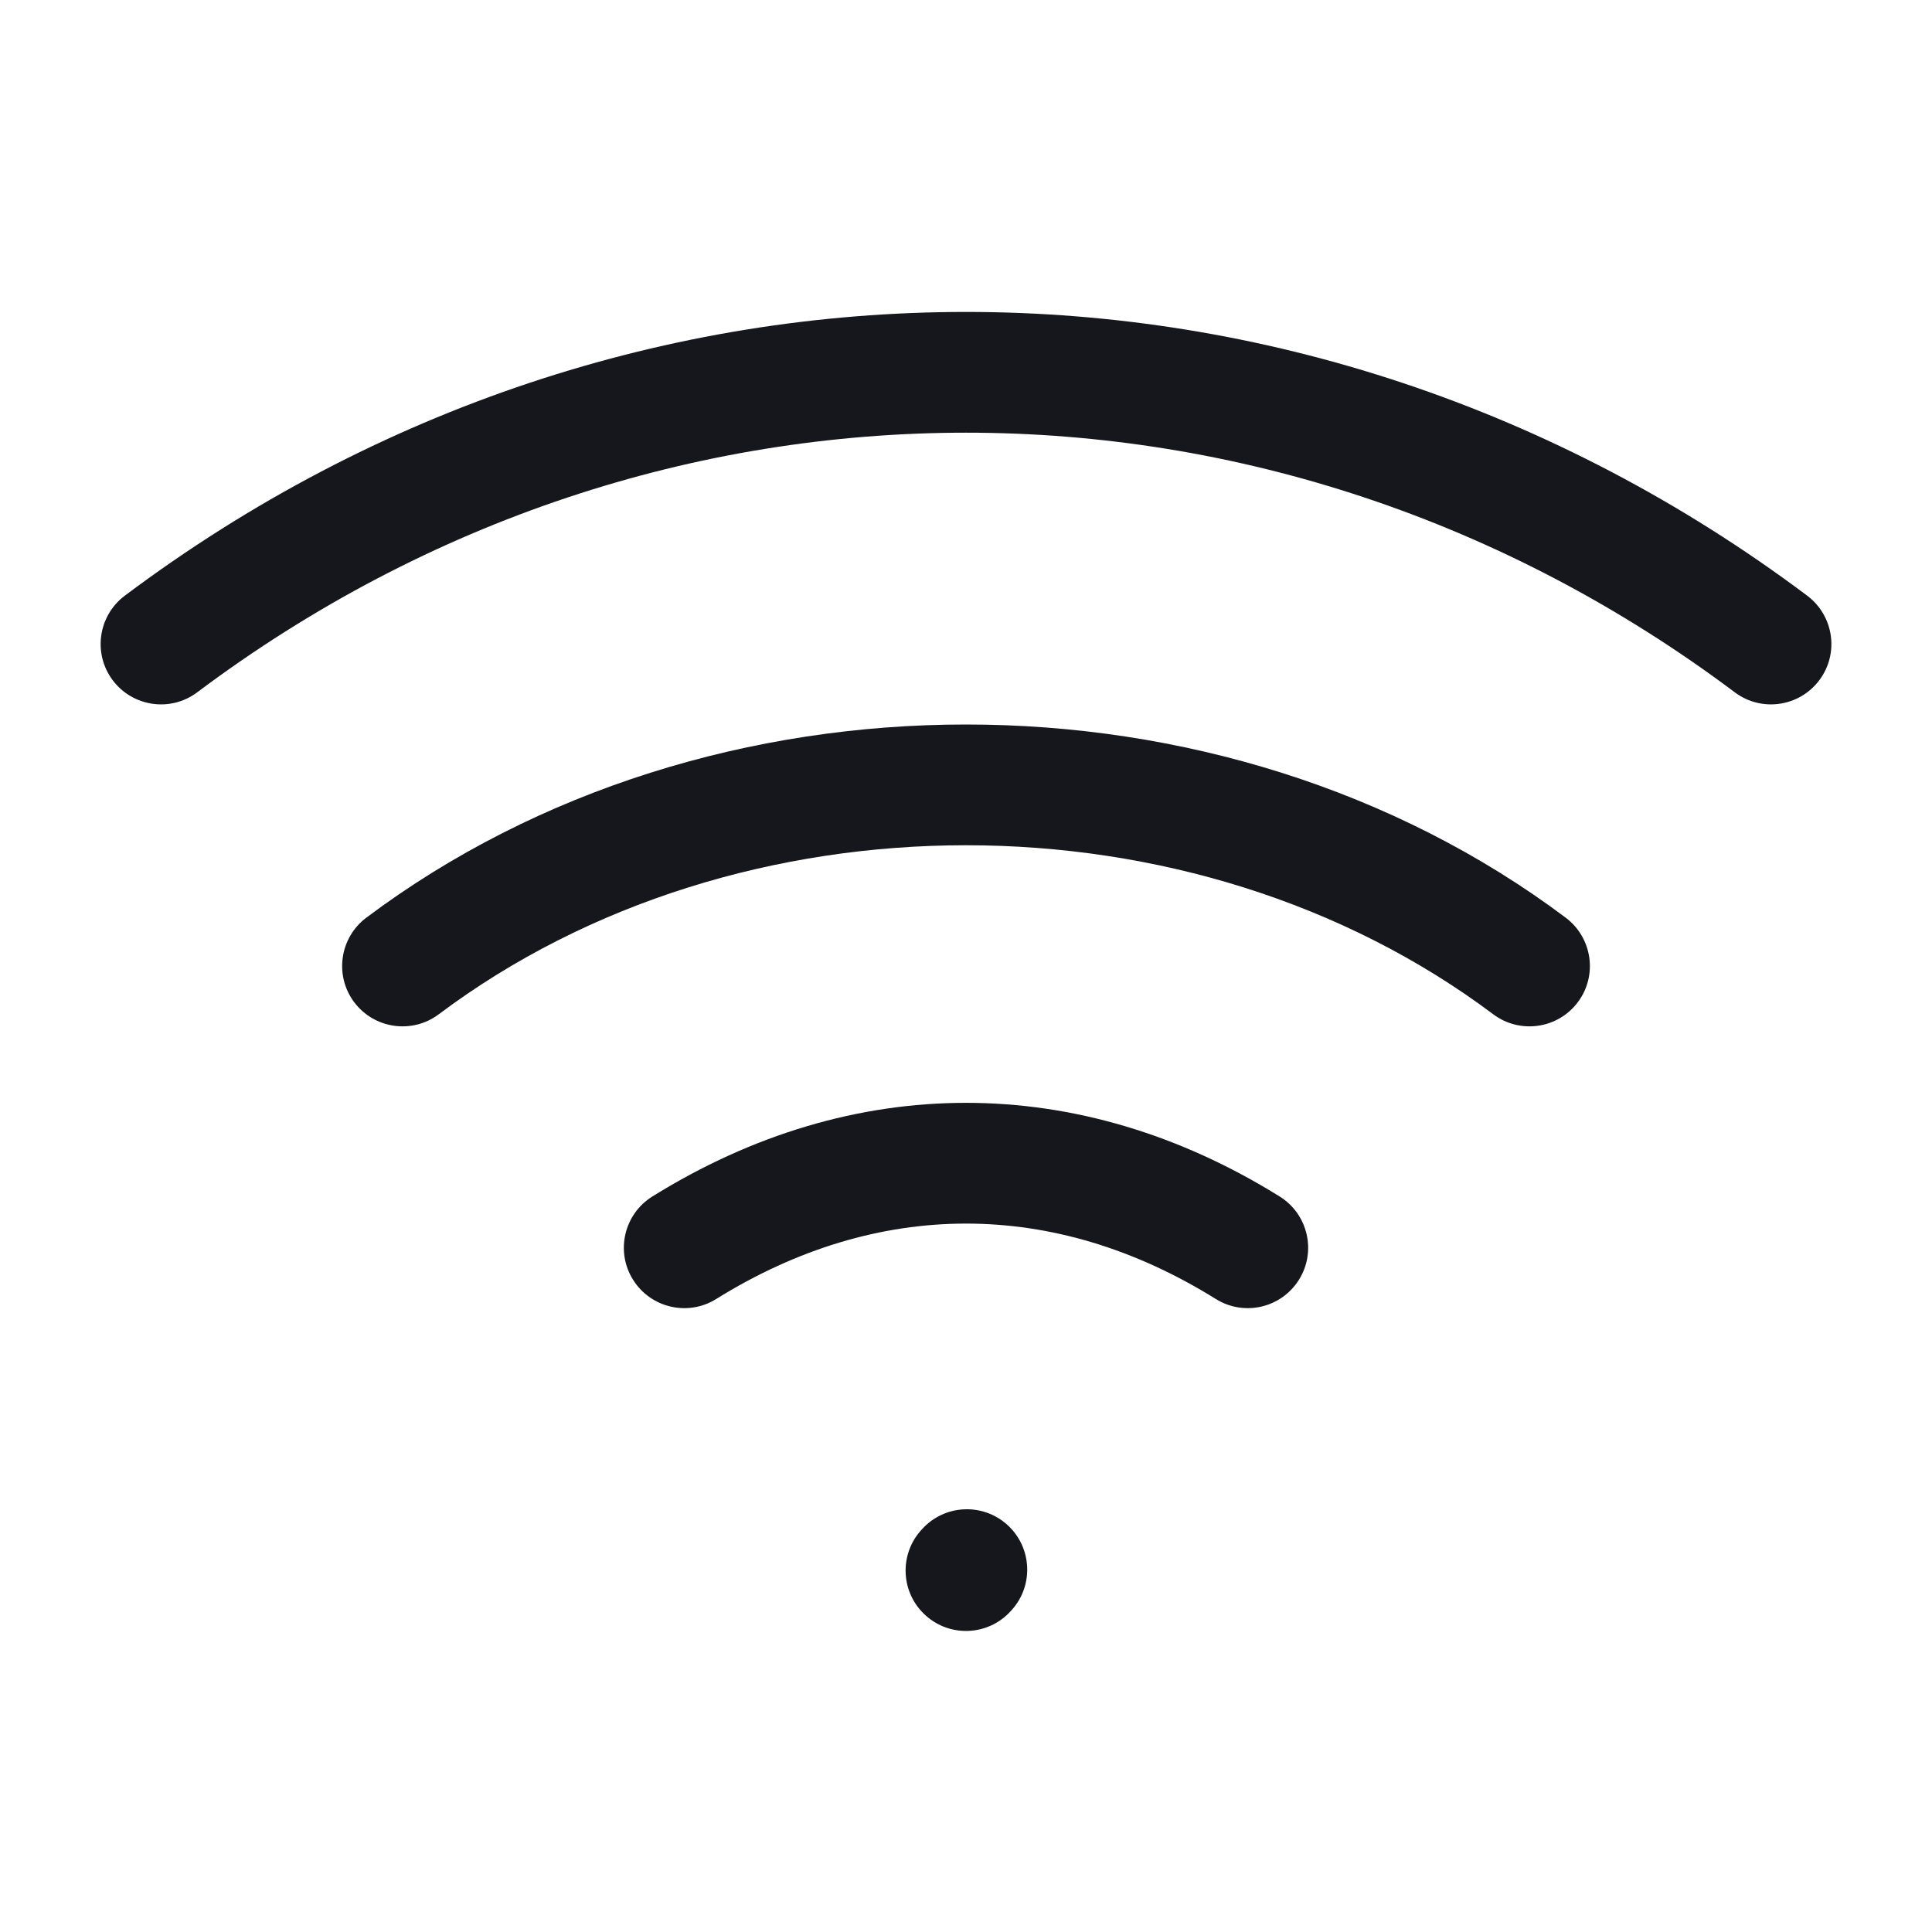 <svg width="24" height="24" viewBox="0 0 24 24" fill="none" xmlns="http://www.w3.org/2000/svg">
<path fill-rule="evenodd" clip-rule="evenodd" d="M2.45 8.6C8.183 4.3 15.817 4.3 21.55 8.6C21.881 8.849 22.352 8.781 22.6 8.45C22.849 8.119 22.781 7.649 22.45 7.4C16.183 2.7 7.817 2.7 1.55 7.4C1.219 7.649 1.152 8.119 1.4 8.45C1.649 8.781 2.119 8.849 2.45 8.6ZM12.568 20C12.845 19.693 12.82 19.218 12.512 18.941C12.204 18.664 11.73 18.689 11.453 18.997L11.443 19.008C11.165 19.316 11.19 19.79 11.498 20.067C11.806 20.345 12.28 20.32 12.557 20.012L12.568 20ZM18.55 12.6C14.817 9.8 9.183 9.8 5.45 12.6C5.119 12.848 4.649 12.781 4.4 12.45C4.152 12.119 4.219 11.649 4.55 11.4C8.817 8.2 15.183 8.2 19.45 11.4C19.781 11.649 19.849 12.119 19.6 12.45C19.352 12.781 18.881 12.848 18.55 12.6ZM8.896 16.137C10.904 14.888 13.096 14.887 15.104 16.137C15.456 16.356 15.918 16.248 16.137 15.896C16.356 15.545 16.248 15.082 15.896 14.863C13.403 13.312 10.597 13.312 8.104 14.863C7.752 15.082 7.644 15.545 7.863 15.896C8.082 16.248 8.545 16.356 8.896 16.137Z" fill="#16171D"/>
</svg>
